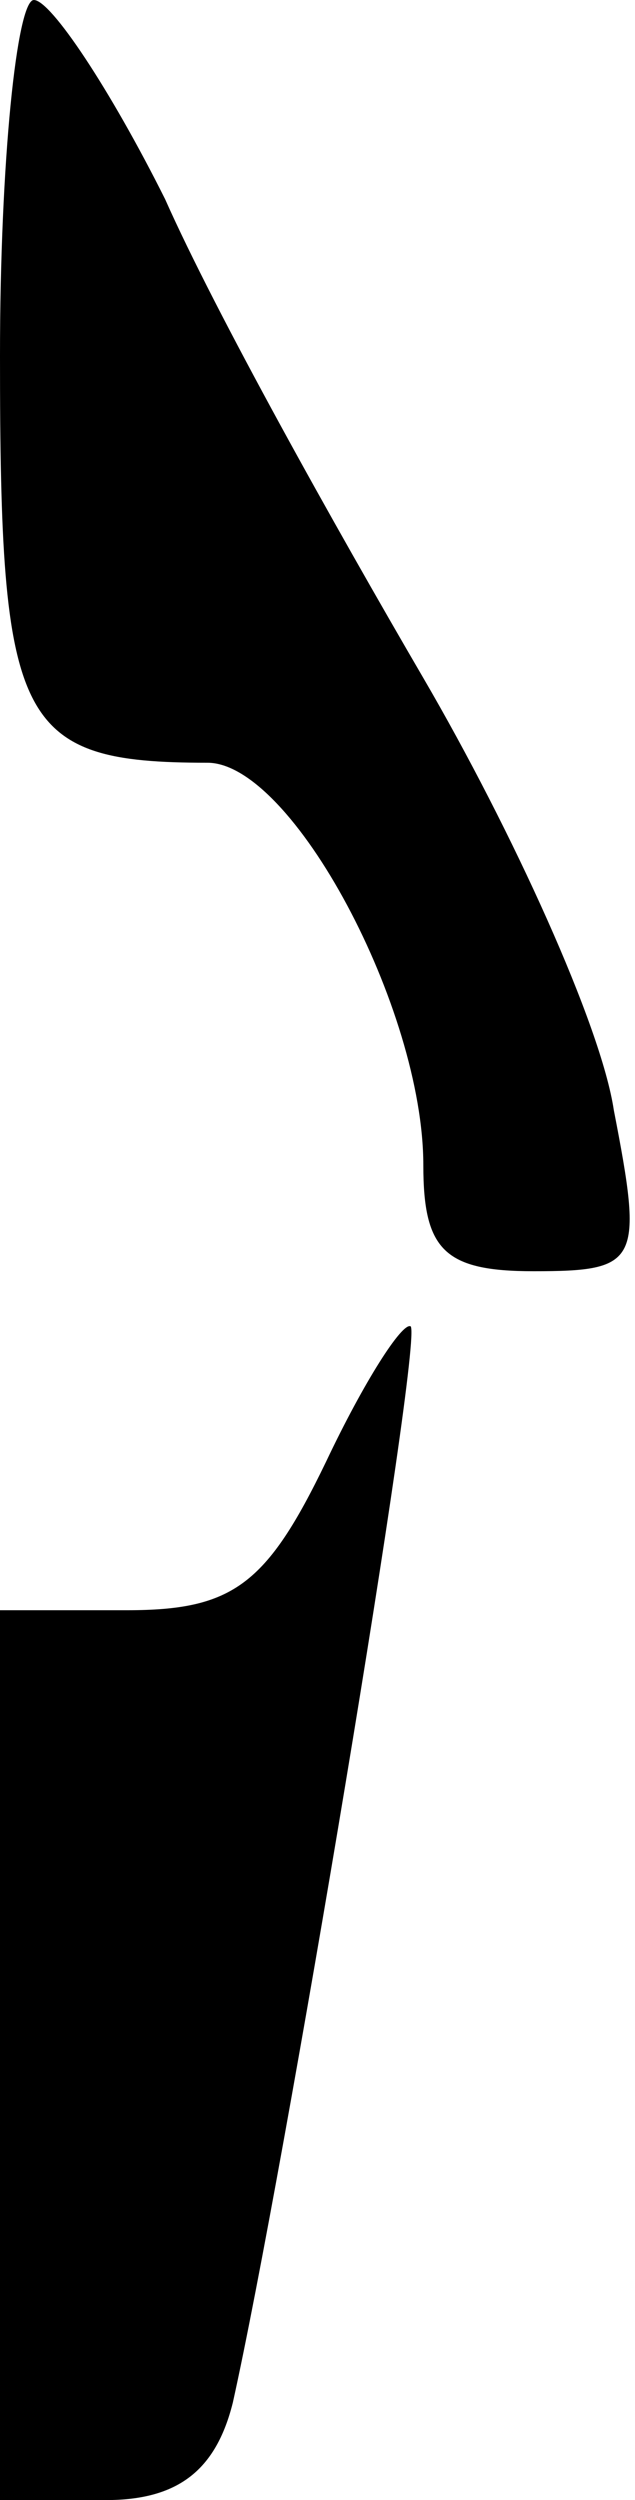 <?xml version="1.0" standalone="no"?>
<!DOCTYPE svg PUBLIC "-//W3C//DTD SVG 20010904//EN"
 "http://www.w3.org/TR/2001/REC-SVG-20010904/DTD/svg10.dtd">
<svg version="1.0" xmlns="http://www.w3.org/2000/svg"
 width="15pt" height="59pt" viewBox="0 0 15 59"
 preserveAspectRatio="xMidYMid meet">
<g transform="translate(0,59) scale(0.1,-0.1)"
fill="#000000" stroke="none">
<path fill="#000000" stroke="none" d="M0 506 c0 -87 4 -96 49 -96 20 0 51
-58 51 -95 0 -20 5 -25 26 -25 25 0 26 2 19 38 -3 20 -24 66 -45 102 -21 36
-49 86 -61 113 -13 26 -27 47 -31 47 -4 0 -8 -38 -8 -84z"/>
<path fill="#000000" stroke="none" d="M77 245 c-14 -29 -22 -35 -47 -35 l-30
0 0 -105 0 -105 25 0 c17 0 26 7 30 23 12 54 45 251 42 254 -2 1 -11 -13 -20
-32z"/>
</g>
</svg>
